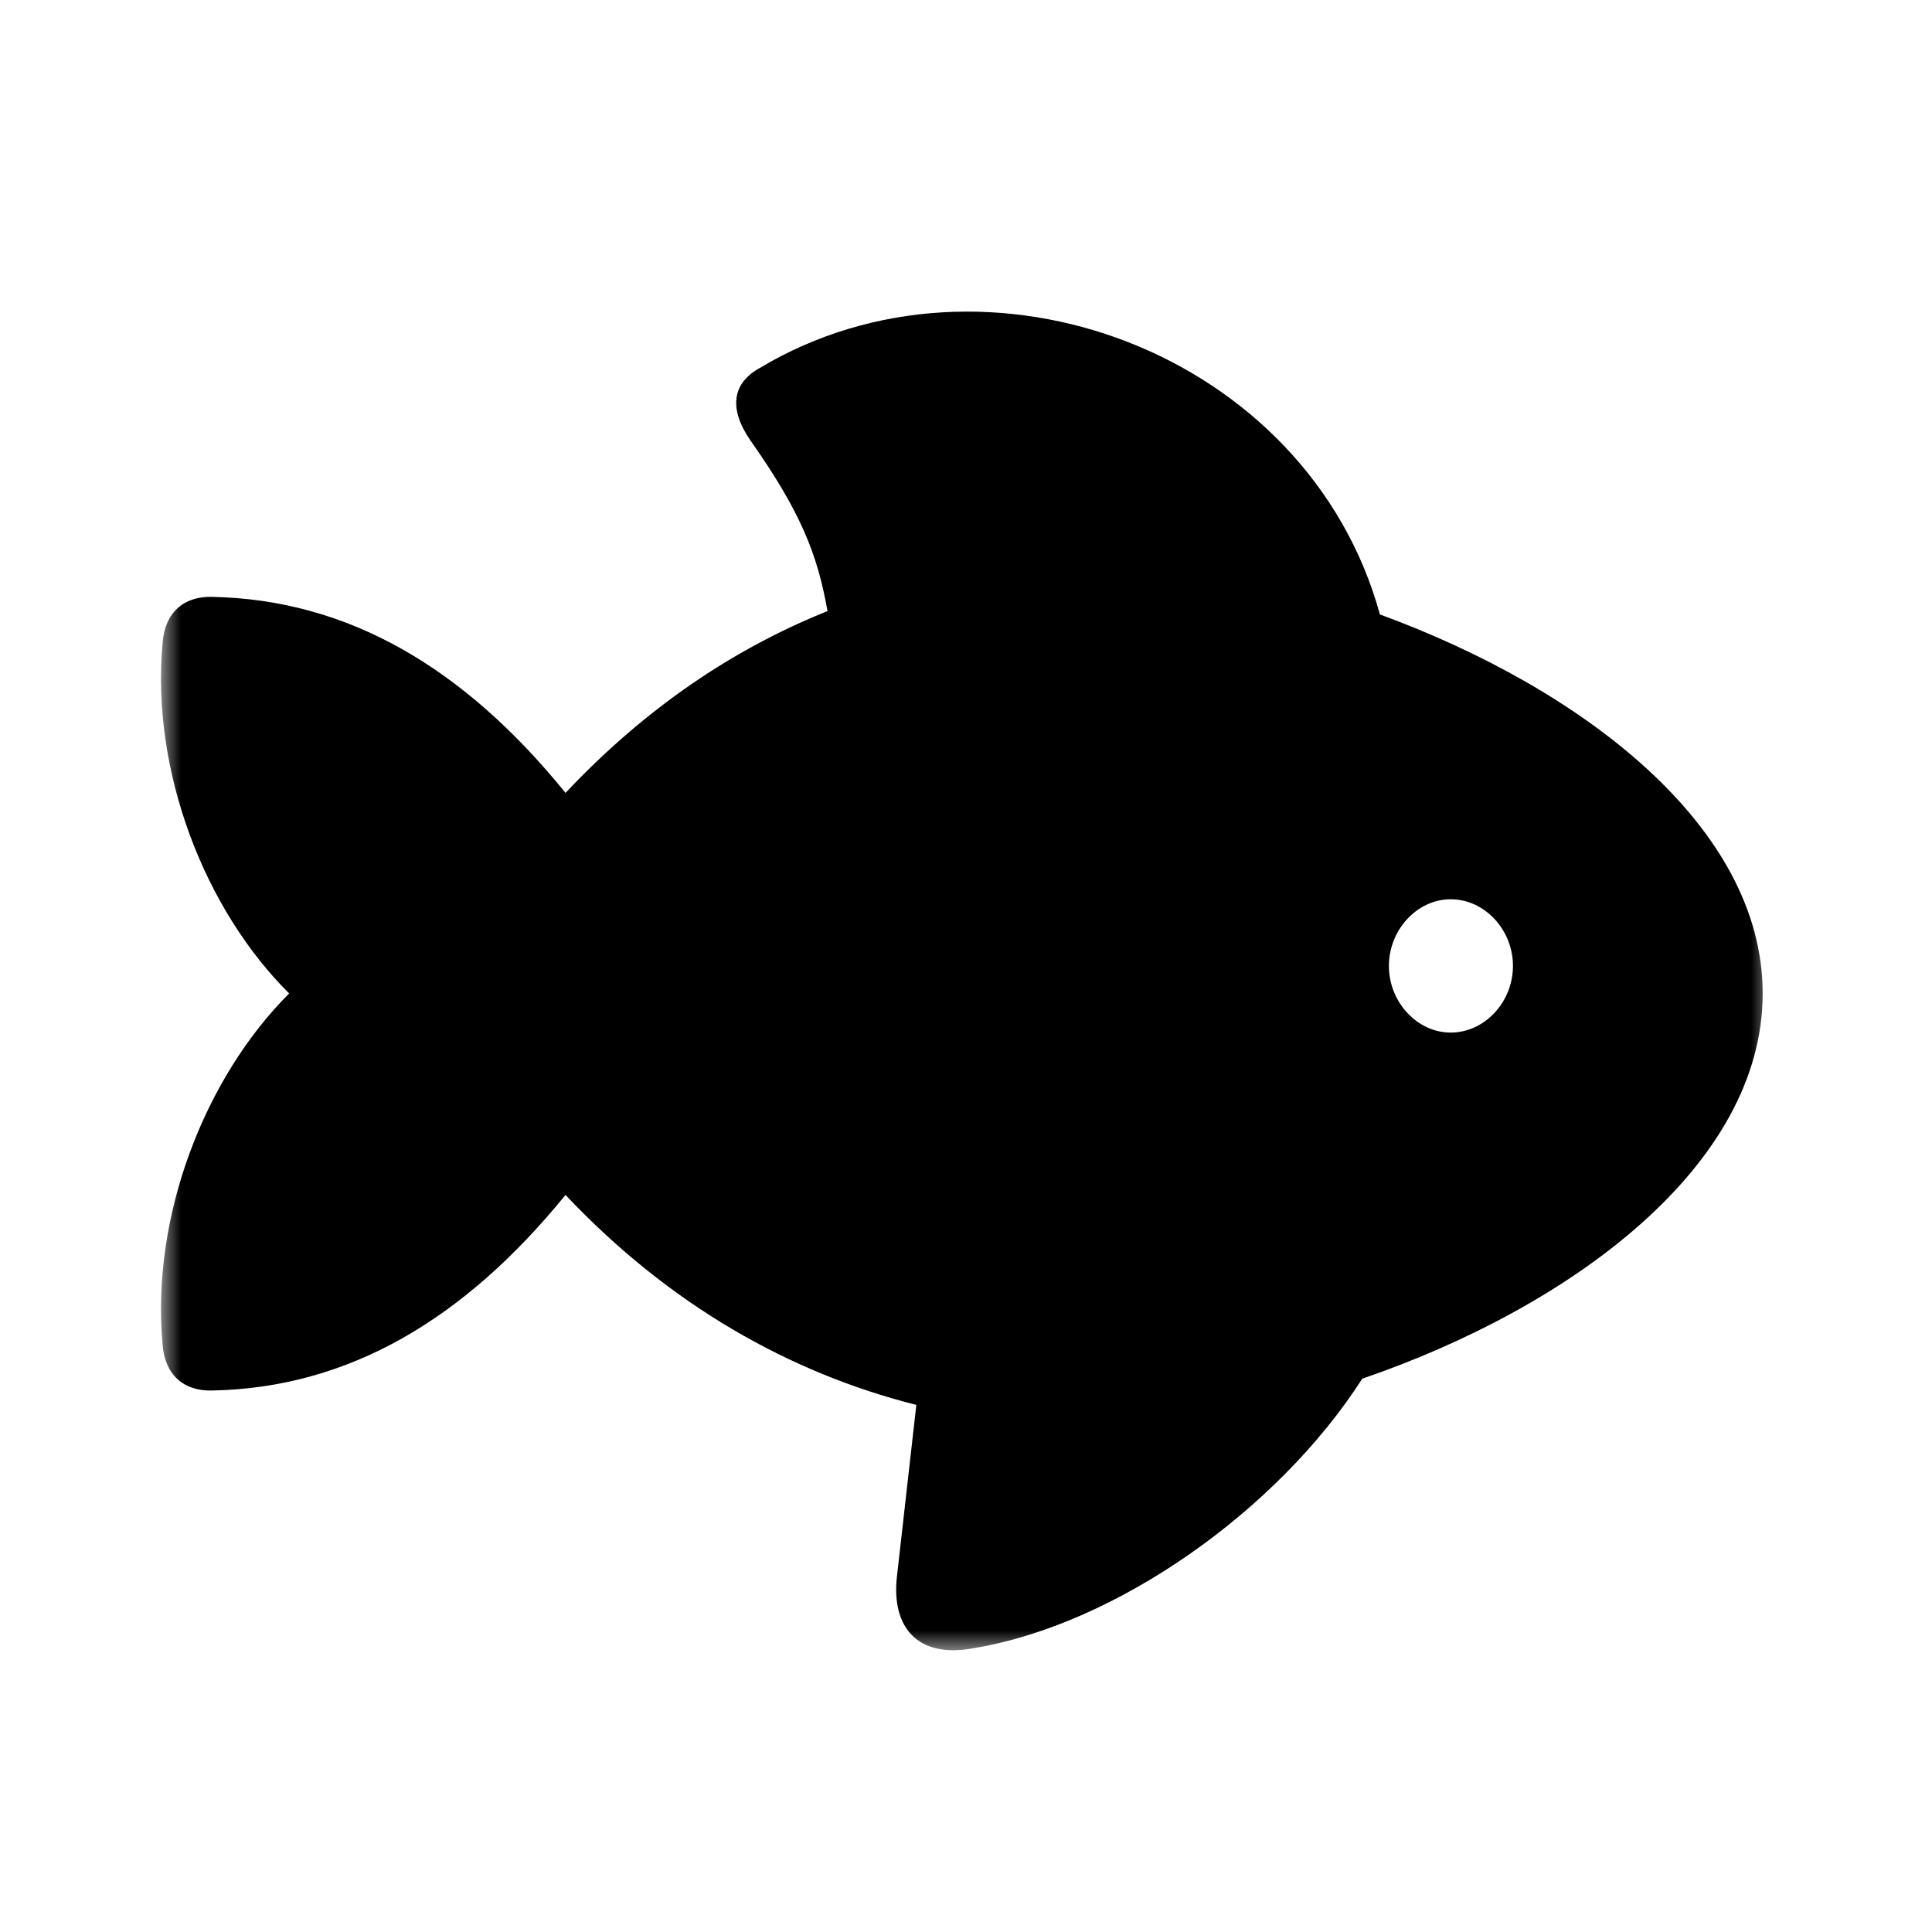 <svg width="48" height="48" viewBox="0 0 48 48" fill="none" xmlns="http://www.w3.org/2000/svg">
<mask id="mask0_319_5220" style="mask-type:luminance" maskUnits="userSpaceOnUse" x="4" y="7" width="40" height="34">
<path d="M44 7H4V41H44V7Z" fill="white"/>
</mask>
<g mask="url(#mask0_319_5220)">
<path d="M4.04 33.412C4.097 34.16 4.567 34.562 5.257 34.547C8.661 34.487 11.538 32.776 14.05 29.688C16.645 32.436 19.633 34.113 22.766 34.905L22.284 39.17C22.141 40.438 22.807 41.204 24.172 40.952C27.729 40.369 31.747 37.526 33.845 34.253C39.033 32.476 43.793 28.968 43.793 24.682C43.793 20.526 39.306 17.105 34.284 15.266C32.491 8.757 24.514 5.766 18.873 9.144C18.195 9.52 18.095 10.15 18.647 10.947C19.892 12.716 20.309 13.766 20.559 15.182C18.217 16.123 16.038 17.59 14.05 19.699C11.538 16.601 8.661 14.892 5.257 14.829C4.567 14.814 4.097 15.217 4.04 15.968C3.746 19.169 5.09 22.604 7.184 24.682C5.09 26.773 3.746 30.217 4.04 33.412ZM36.042 25.654C35.209 25.654 34.507 24.896 34.507 23.998C34.507 23.1 35.209 22.342 36.042 22.342C36.886 22.342 37.589 23.1 37.589 23.998C37.589 24.896 36.886 25.654 36.042 25.654Z" fill="black"/>
</g>
</svg>
